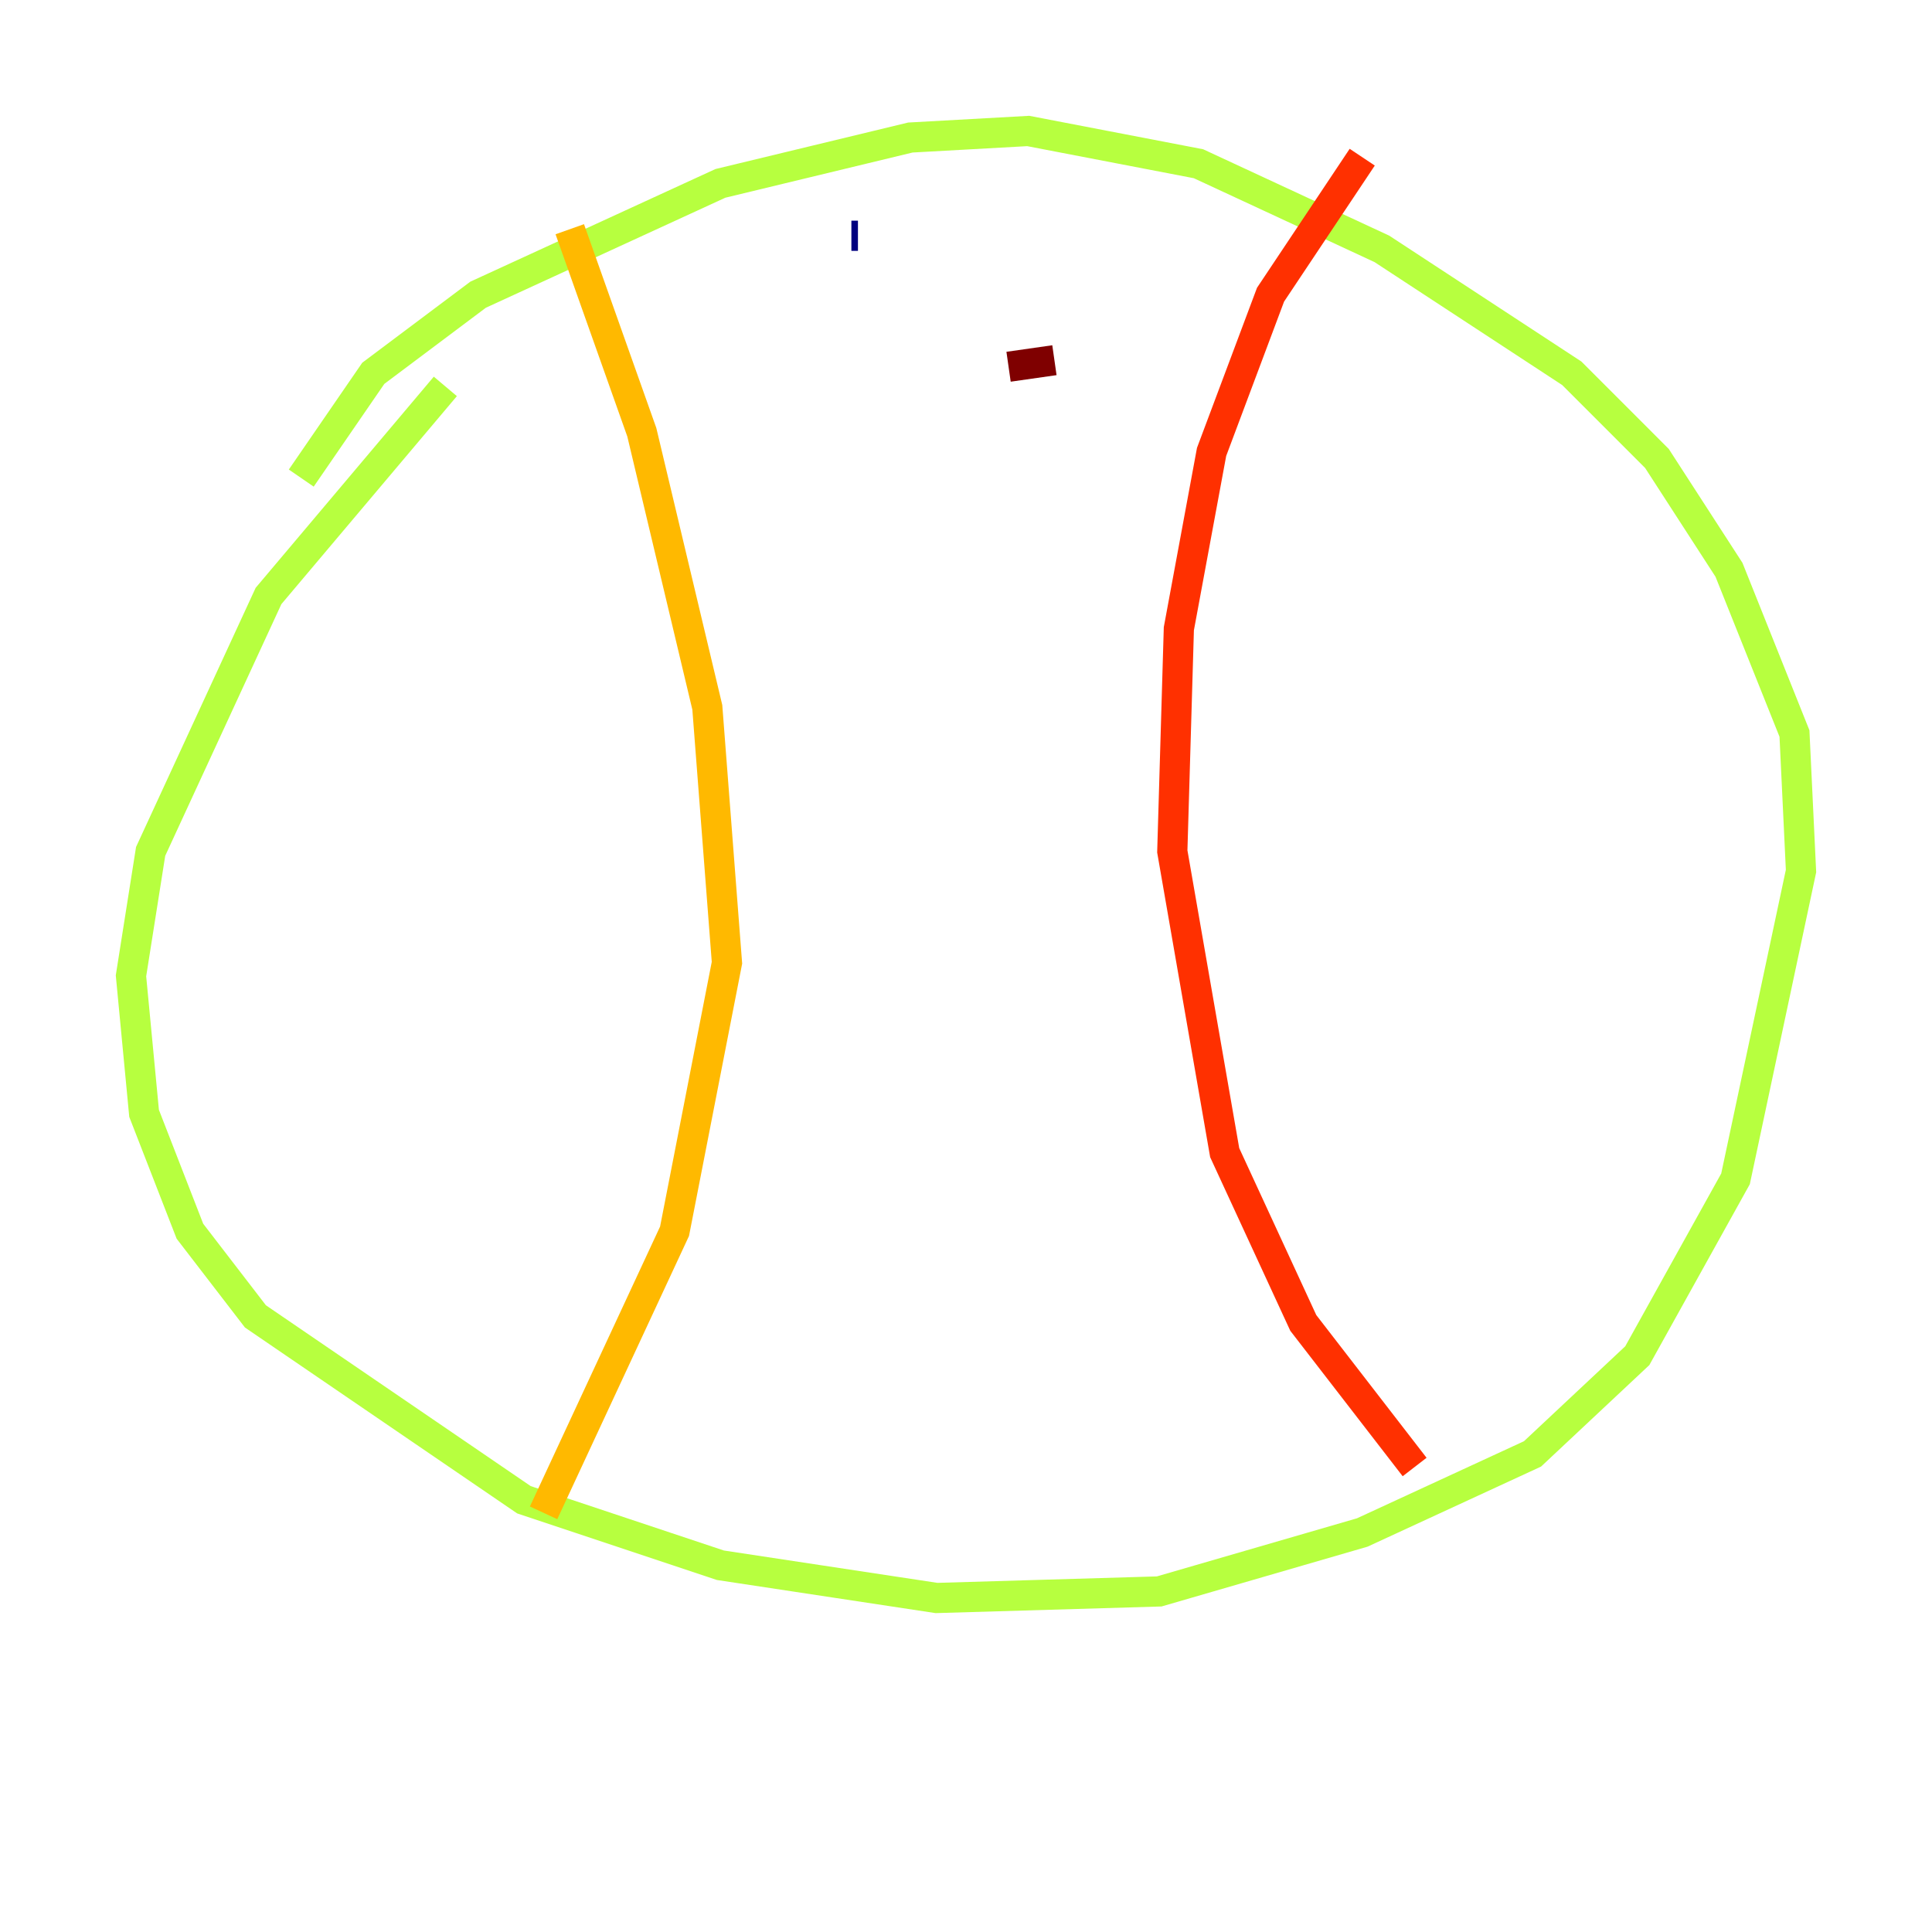 <?xml version="1.0" encoding="utf-8" ?>
<svg baseProfile="tiny" height="128" version="1.2" viewBox="0,0,128,128" width="128" xmlns="http://www.w3.org/2000/svg" xmlns:ev="http://www.w3.org/2001/xml-events" xmlns:xlink="http://www.w3.org/1999/xlink"><defs /><polyline fill="none" points="56.841,15.62 56.407,15.62" stroke="#00007f" stroke-width="2" /><polyline fill="none" points="34.278,21.695 34.278,21.695" stroke="#0010ff" stroke-width="2" /><polyline fill="none" points="33.41,22.129 33.41,22.129" stroke="#00a4ff" stroke-width="2" /><polyline fill="none" points="30.807,24.298 30.807,24.298" stroke="#3fffb7" stroke-width="2" /><polyline fill="none" points="29.505,25.6 17.79,39.485 9.98,56.407 8.678,64.651 9.546,73.763 12.583,81.573 16.922,87.214 34.712,99.363 47.729,103.702 62.047,105.871 76.8,105.437 90.251,101.532 101.532,96.325 108.475,89.817 114.983,78.102 119.322,57.709 118.888,48.597 114.549,37.749 109.776,30.373 104.136,24.732 91.552,16.488 79.403,10.848 68.122,8.678 60.312,9.112 47.729,12.149 31.675,19.525 24.732,24.732 19.959,31.675" stroke="#b7ff3f" stroke-width="2" /><polyline fill="none" points="37.749,15.186 42.522,28.637 46.861,46.861 48.163,63.783 44.691,81.573 36.014,100.231" stroke="#ffb900" stroke-width="2" /><polyline fill="none" points="90.251,10.414 84.176,19.525 80.271,29.939 78.102,41.654 77.668,56.407 81.139,76.366 86.346,87.647 93.722,97.193" stroke="#ff3000" stroke-width="2" /><polyline fill="none" points="66.82,24.298 69.858,23.864" stroke="#7f0000" stroke-width="2" /></svg>